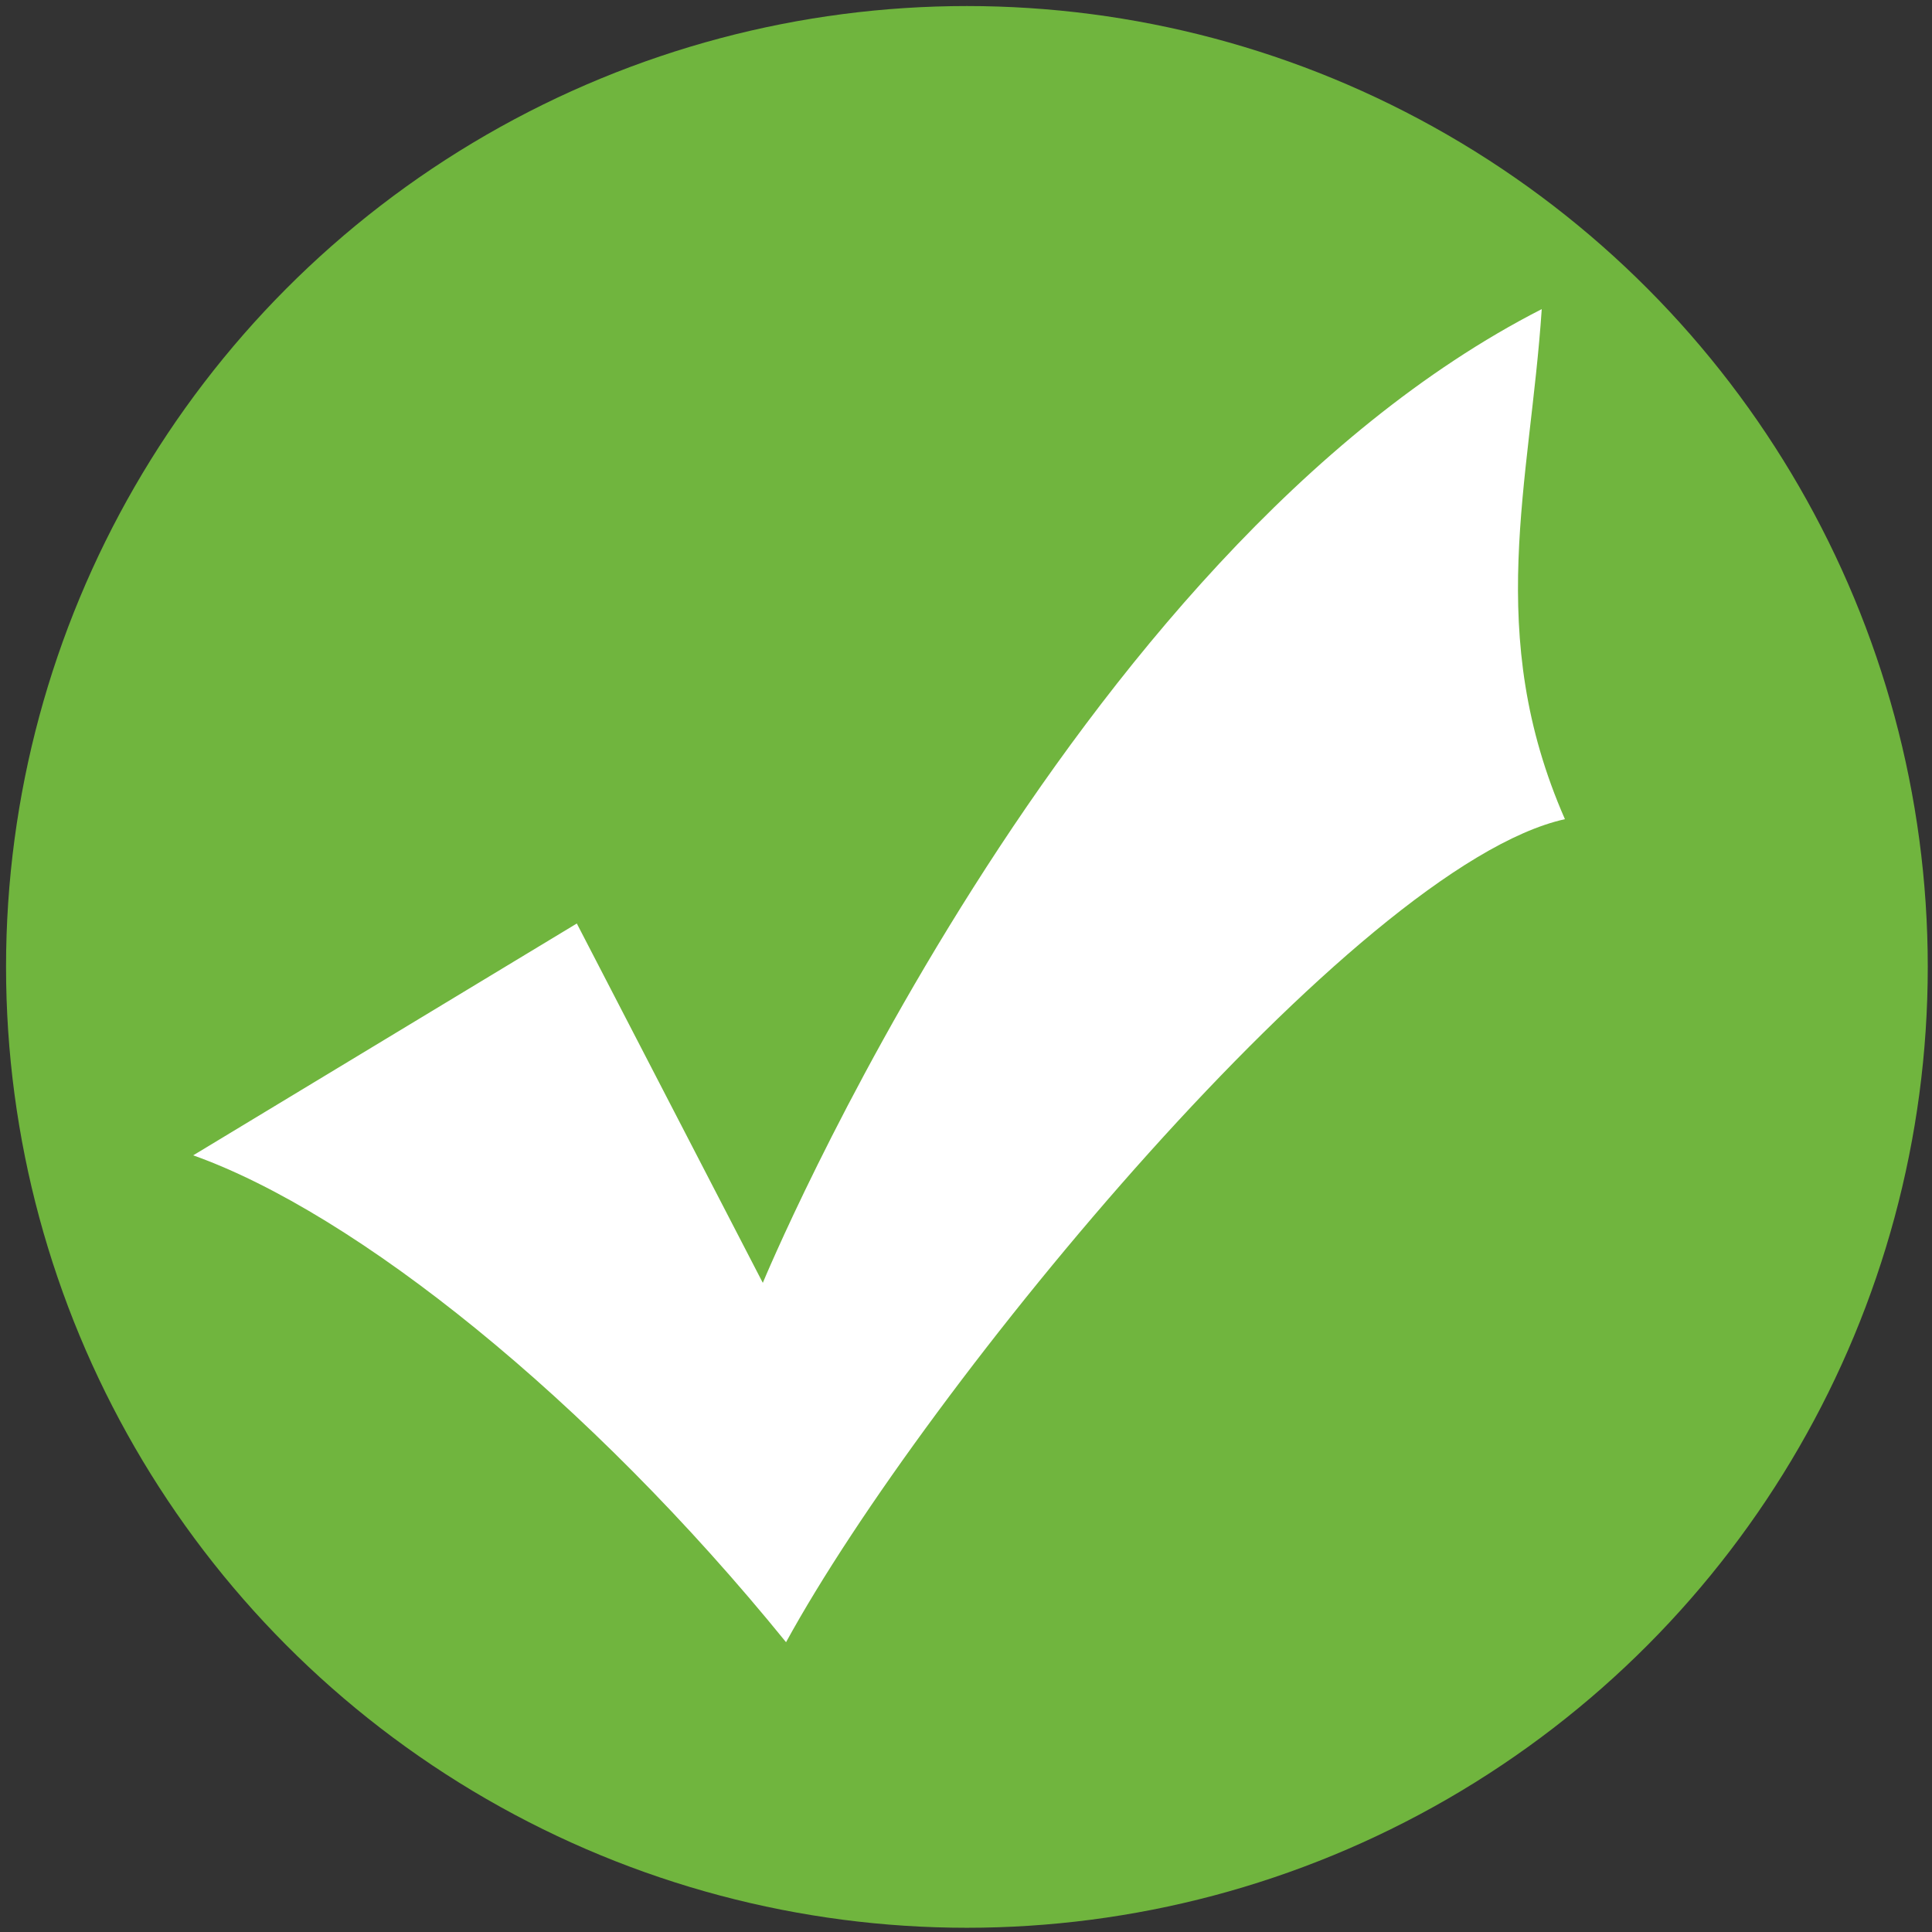 <svg id="Check" xmlns="http://www.w3.org/2000/svg" width="100" height="100" viewBox="0 0 100 100">
  <rect x="0" y="0" width="100" height="100" fill="#333333" stroke="none"/>
  <defs>
    <style>
      .cls-1 {
        fill: #70b53e;
      }

      .cls-2 {
        fill: #fff;
        fill-rule: evenodd;
      }
    </style>
  </defs>
  <circle id="Elipse_1" data-name="Elipse 1" class="cls-1" cx="50.047" cy="50.047" r="49.734"/>
  <path id="Checkmark_1" data-name="Checkmark 1" class="cls-2" d="M29.856,47.8l9.627,18.6S55.127,28.6,79.8,16c-0.6,9-3.008,16.8,1.2,26.4C70.17,44.8,47.907,71.8,40.686,85,30.458,72.4,18.424,62.8,10,59.8Z"/>
</svg>
